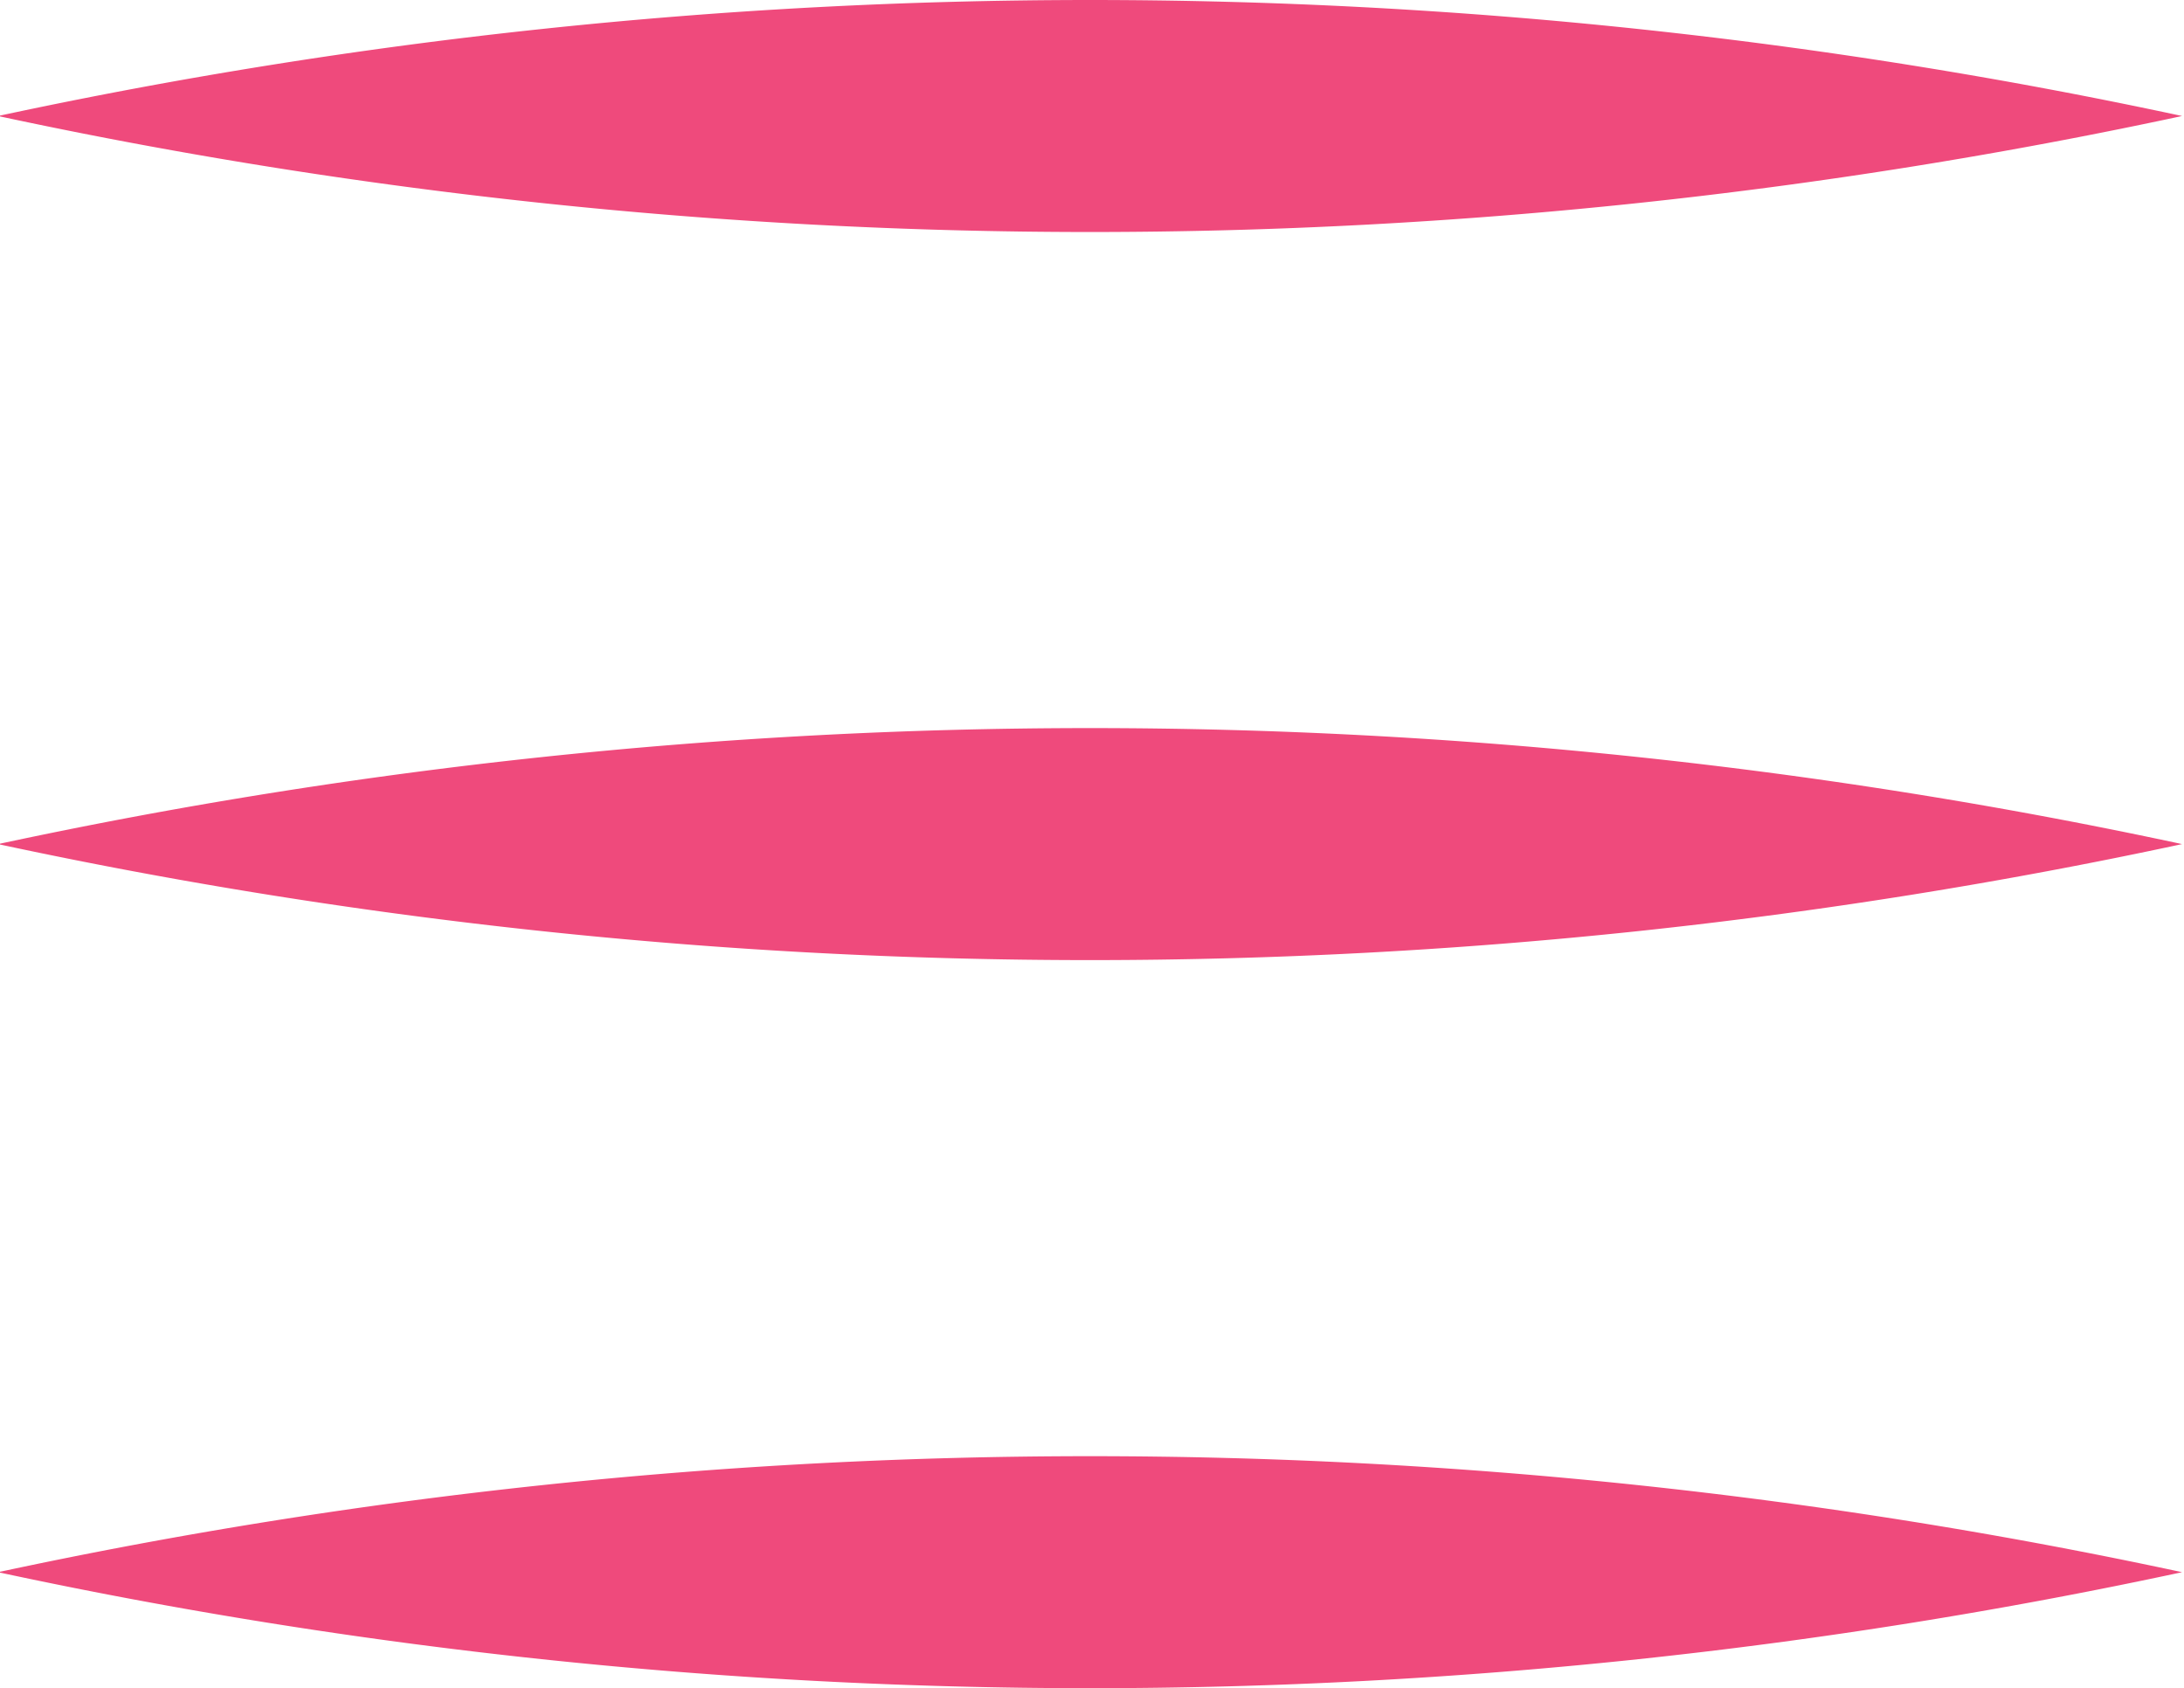 <svg id="Layer_1" data-name="Layer 1" xmlns="http://www.w3.org/2000/svg" viewBox="0 0 45 34.78"><defs><style>.cls-1{fill:#ef4a7c;}</style></defs><path class="cls-1" d="M522,485.12a107.11,107.11,0,0,1-45,0,107.11,107.11,0,0,1,45,0Z" transform="translate(-477.04 -482.73)"/><path class="cls-1" d="M522,500.12a107.11,107.11,0,0,1-45,0,107.11,107.11,0,0,1,45,0Z" transform="translate(-477.04 -482.73)"/><path class="cls-1" d="M522,515.12a107.11,107.11,0,0,1-45,0,107.11,107.11,0,0,1,45,0Z" transform="translate(-477.04 -482.73)"/></svg>